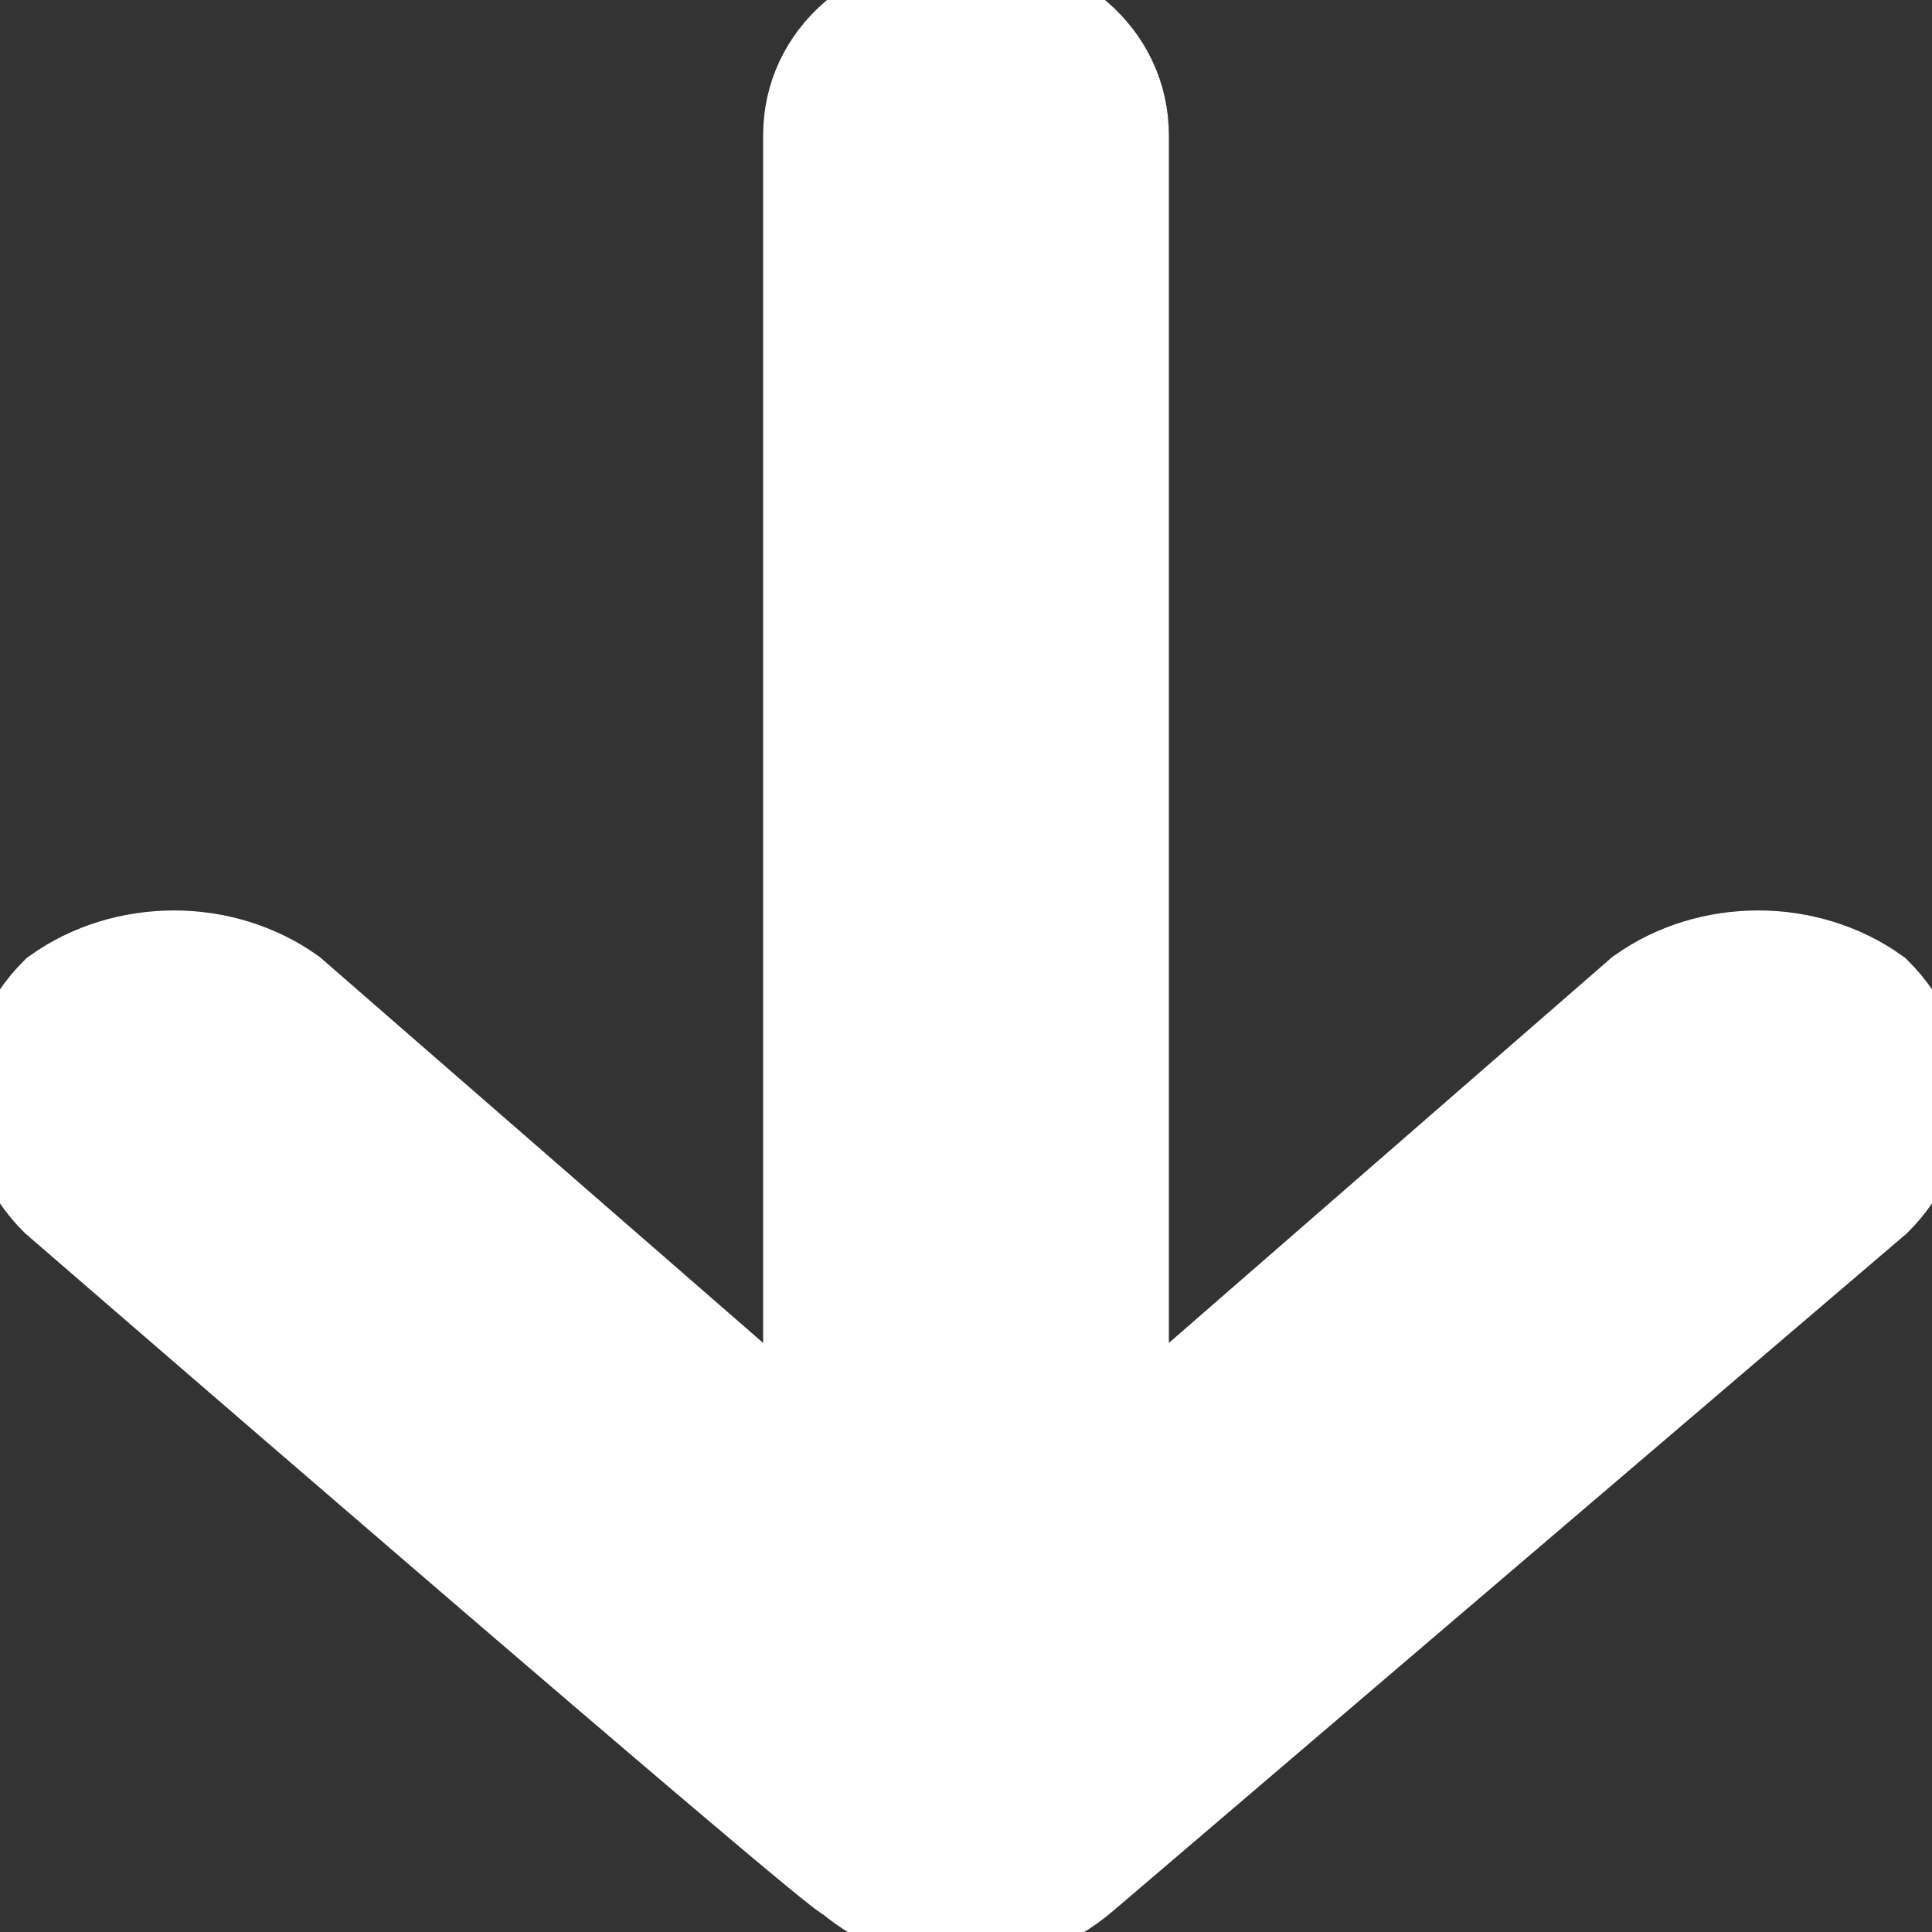 <svg version="1.2" xmlns="http://www.w3.org/2000/svg" viewBox="0 0 20 20" width="20" height="20">
	<rect x="0" y="0" width="20" height="20" fill="#333333" stroke="none"/>
	<title>New Project</title>
	<style>
		.s0 { fill: #ffffff;stroke: #ffffff;stroke-miterlimit:100 } 
	</style>
	<path id="Shape 1" class="s0" d="m8.8 19.4c0.7 0.6 1.7 0.6 2.4 0l8.2-7c0.6-0.6 0.6-1.5 0-2.1-0.7-0.5-1.7-0.5-2.4 0l-5.4 4.7v-13.6c0-0.8-0.7-1.4-1.6-1.4-0.9 0-1.6 0.6-1.6 1.4v13.6l-5.4-4.7c-0.7-0.5-1.7-0.5-2.4 0-0.6 0.6-0.6 1.5 0 2.1 0 0 8.2 7.1 8.2 7z"/>
</svg>